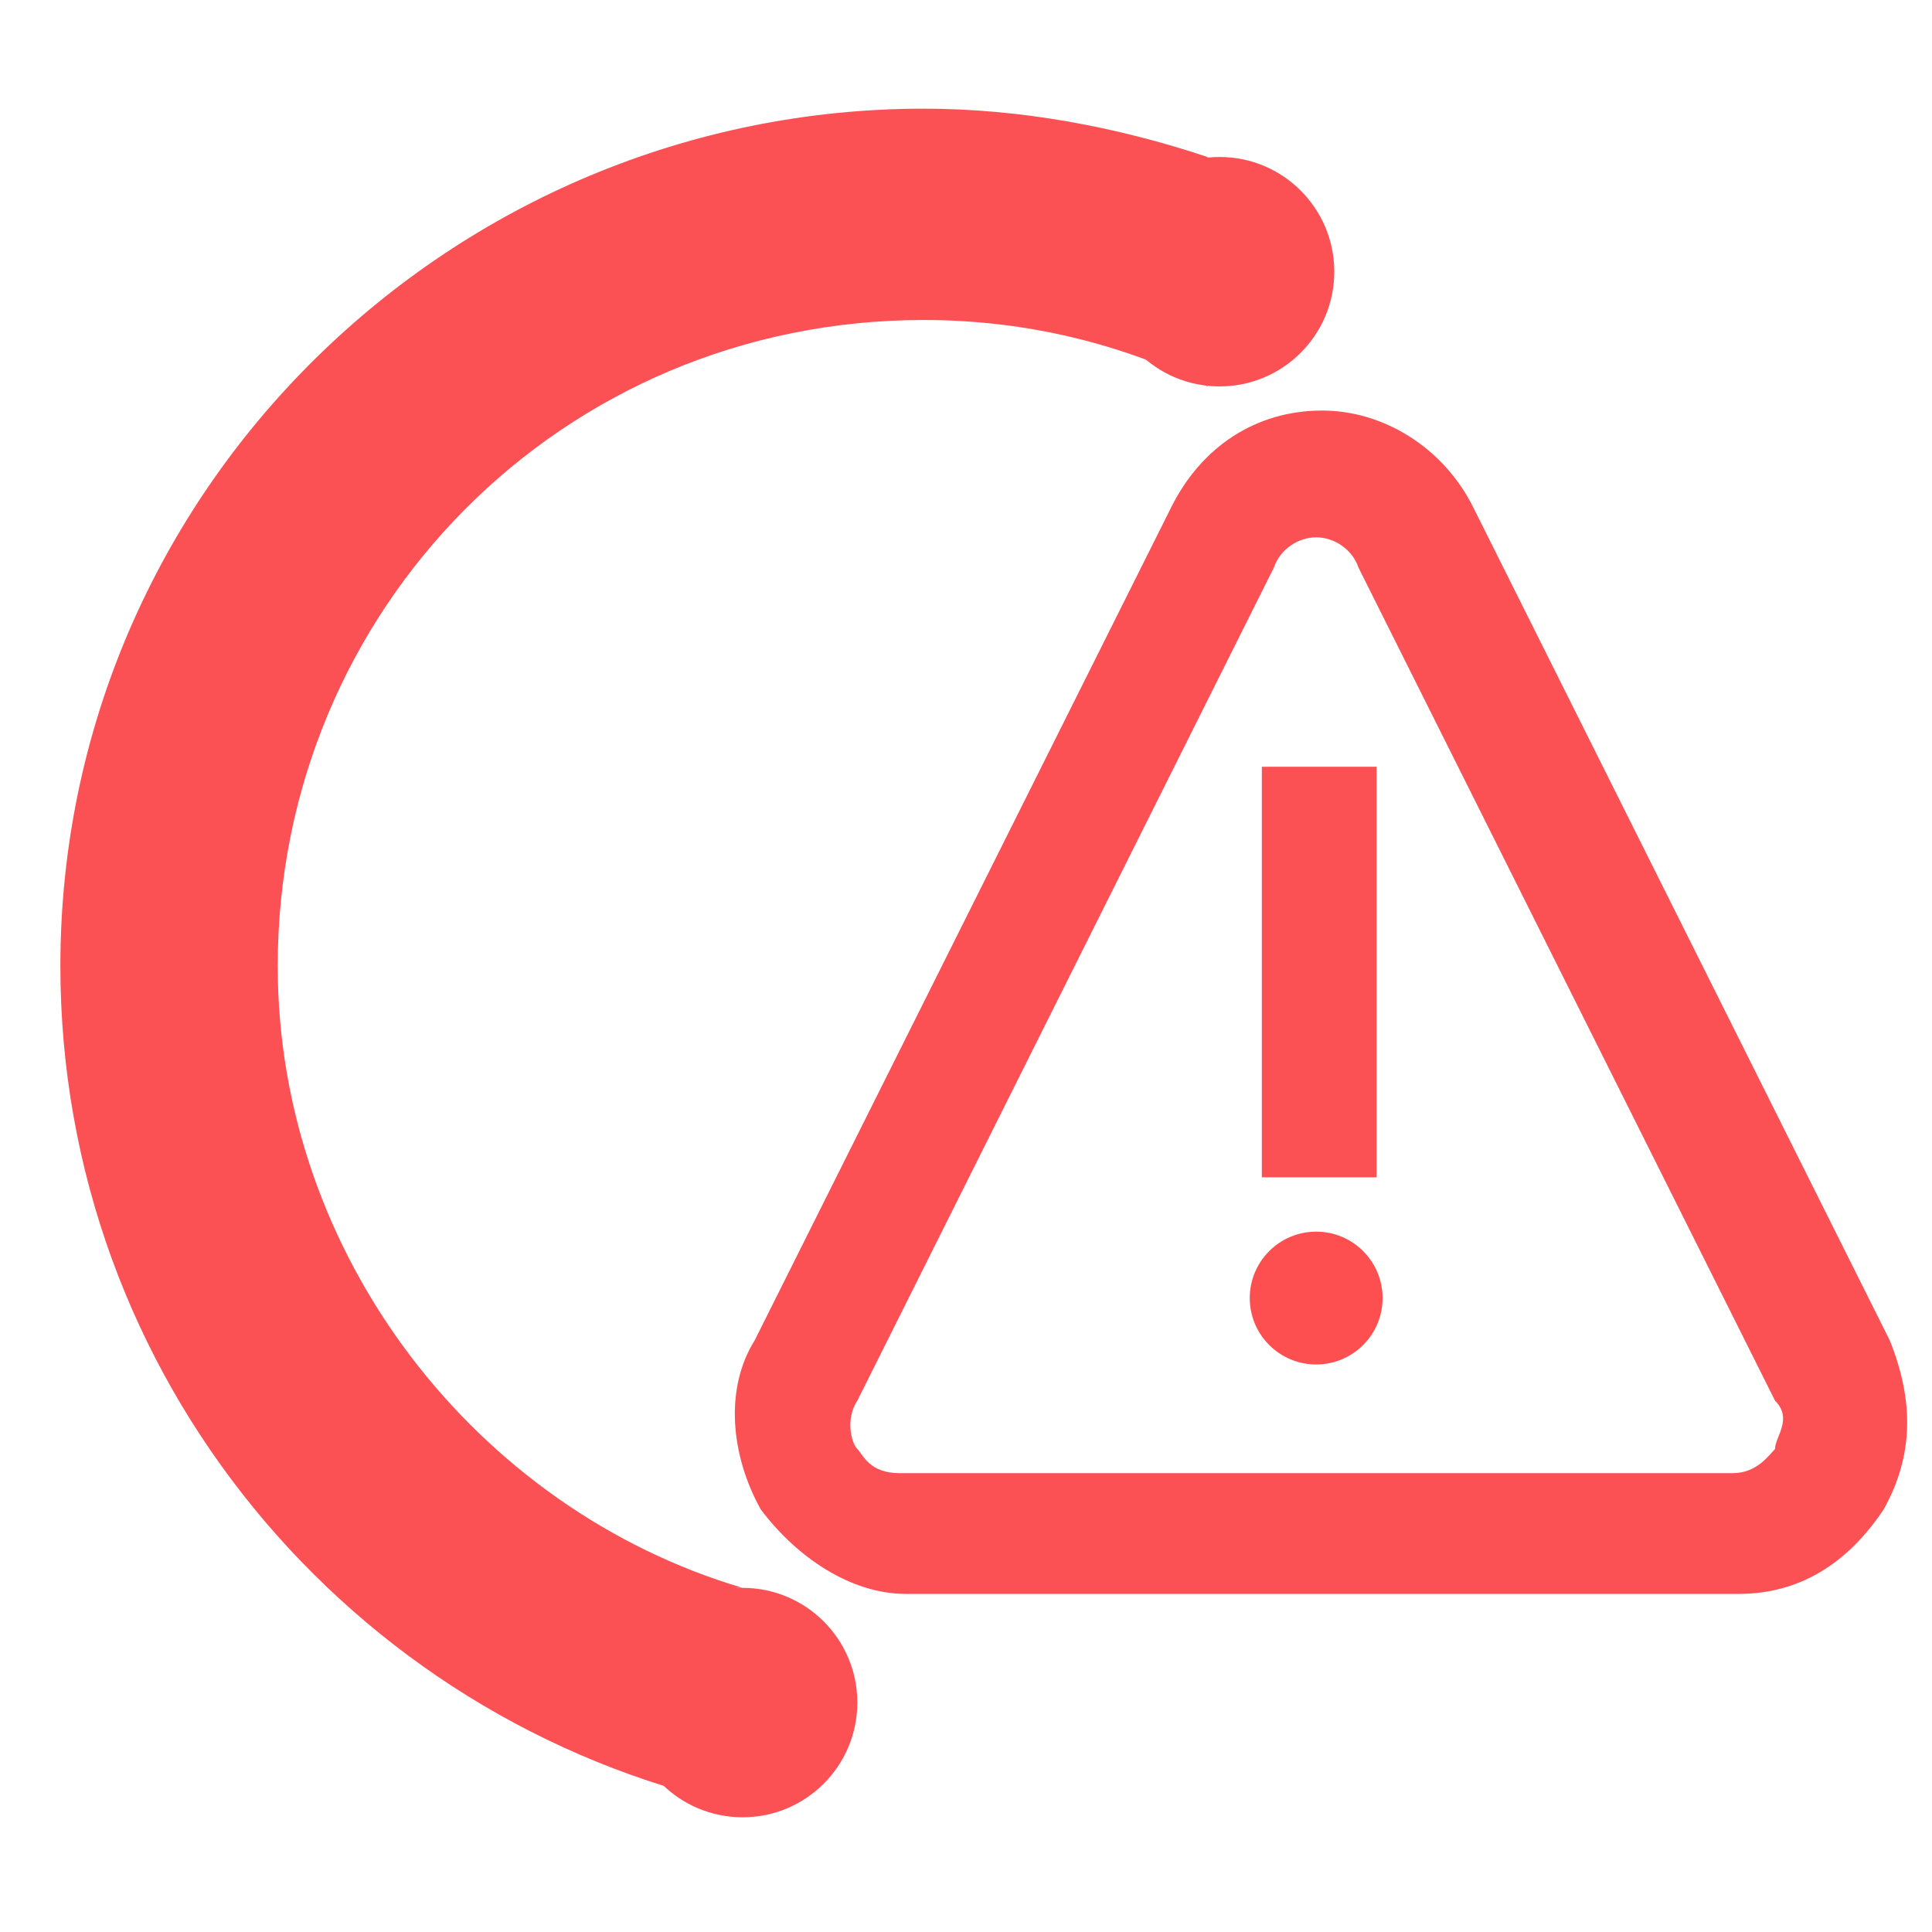 <?xml version="1.0" encoding="utf-8"?>
<!-- Generator: Adobe Illustrator 19.2.1, SVG Export Plug-In . SVG Version: 6.00 Build 0)  -->
<svg version="1.1" id="Layer_1" xmlns="http://www.w3.org/2000/svg" xmlns:xlink="http://www.w3.org/1999/xlink" x="0px" y="0px"
	 viewBox="0 0 32 32" style="enable-background:new 0 0 32 32;" xml:space="preserve">
<style type="text/css">
	.st0{enable-background:new    ;}
	.st1{fill:#FB5155;}
	.st2{fill:#FD4F50;}
</style>
<g id="Ellipse_1_1_" class="st0">
</g>
<g id="Ellipse_6_1_" class="st0">
</g>
<g id="Ellipse_6_copy_3_1_" class="st0">
	<g>
		<g id="Ellipse_1">
			<g>
				<path class="st1" d="M12.3,26.3C7.9,25,4.6,20.8,4.6,16c0-5.9,4.7-10.7,10.7-10.7c1.7,0,3.3,0.4,4.7,1.1V2.6
					c-1.5-0.5-3.1-0.8-4.7-0.8C7.5,1.8,1,8.1,1,16c0,6.8,4.8,12.5,11.2,13.9v-3.6H12.3z"/>
			</g>
		</g>
		<g id="Ellipse_6">
			<g>
				<circle class="st1" cx="20.2" cy="4.5" r="1.9"/>
			</g>
		</g>
		<g id="Ellipse_6_copy_3">
			<g>
				<circle class="st1" cx="12.3" cy="28.2" r="1.9"/>
			</g>
		</g>
		<g>
			<rect x="20.9" y="12.7" class="st1" width="1.9" height="6.8"/>
			<path class="st1" d="M29.4,24c-0.1,0.1-0.3,0.4-0.7,0.4H14.9c-0.5,0-0.6-0.3-0.7-0.4c-0.1-0.1-0.2-0.5,0-0.8l6.9-13.8
				c0.1-0.3,0.4-0.5,0.7-0.5c0.3,0,0.6,0.2,0.7,0.5l6.9,13.8C29.7,23.5,29.4,23.8,29.4,24z M31.3,22.2L24.4,8.4
				c-0.5-1-1.5-1.6-2.5-1.6c-1.1,0-2,0.6-2.5,1.6l-6.9,13.8c-0.5,0.8-0.4,1.9,0.1,2.8c0.6,0.8,1.5,1.4,2.4,1.4h13.8
				c1,0,1.8-0.5,2.4-1.4C31.7,24.1,31.7,23.2,31.3,22.2z"/>
			<g id="Rounded_Rectangle_1_copy_3">
				<g>
					<circle class="st2" cx="21.8" cy="21.5" r="1.1"/>
				</g>
			</g>
		</g>
	</g>
</g>
</svg>
